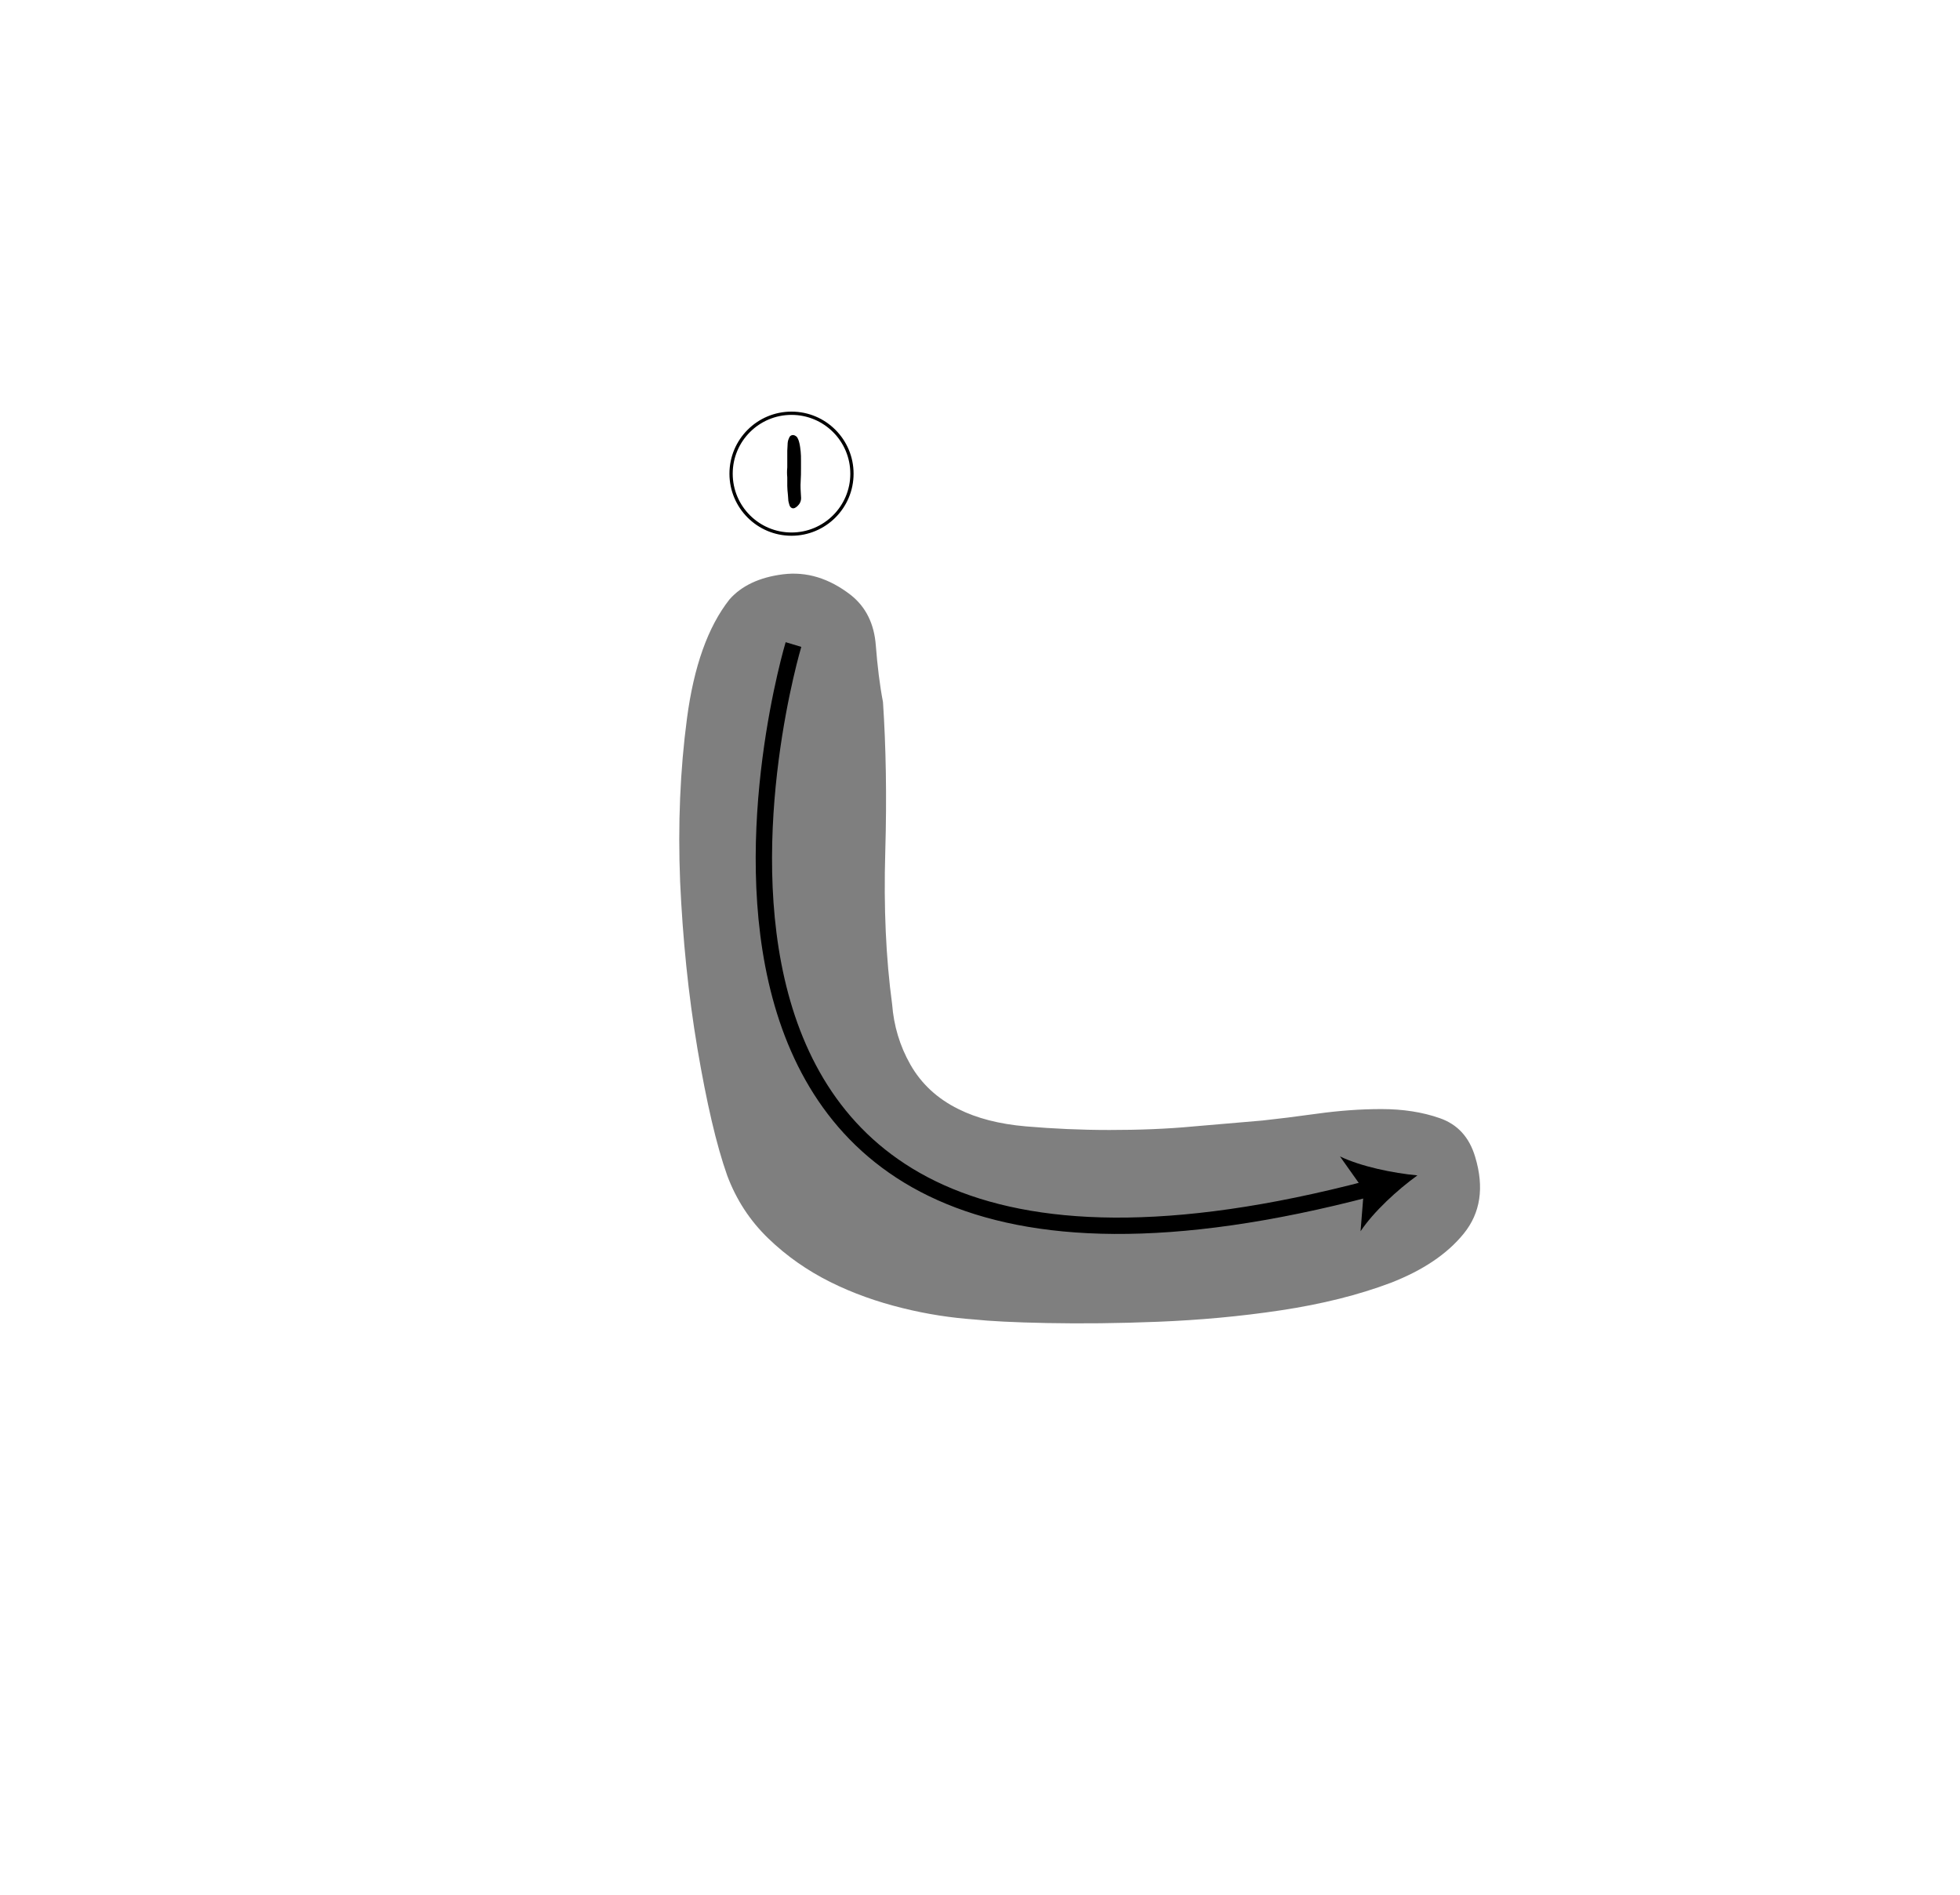 <?xml version="1.0" encoding="utf-8"?>
<!-- Generator: Adobe Illustrator 19.0.0, SVG Export Plug-In . SVG Version: 6.00 Build 0)  -->
<svg version="1.1" id="레이어_1" xmlns="http://www.w3.org/2000/svg" xmlns:xlink="http://www.w3.org/1999/xlink" x="0px"
	 y="0px" viewBox="0 0 600 580" style="enable-background:new 0 0 600 580;" xml:space="preserve">
<style type="text/css">
	.st0{opacity:0.5;}
	.st1{fill:none;stroke:#000000;}
	.st2{fill:none;stroke:#000000;stroke-width:5;stroke-miterlimit:10;}
</style>
<g id="XMLID_6_" class="st0">
	<path id="XMLID_8_" d="M270.3,214.9c0.9,13.5,1.2,28.8,0.7,45.9c-0.5,17,0.2,32.6,2.1,46.6c0.5,6.5,2.3,12.7,5.6,18.5
		c3.3,5.8,8.2,10.4,14.7,13.6c5.6,2.8,12.5,4.6,20.7,5.3c8.2,0.7,16.7,1.1,25.5,1.1c8.9,0,17.5-0.3,25.9-1.1
		c8.4-0.7,15.4-1.3,21-1.8c4.7-0.5,10.3-1.2,16.8-2.1c6.5-0.9,13.1-1.4,19.6-1.4c6.5,0,12.5,0.9,17.9,2.8c5.4,1.9,9,5.8,10.8,11.9
		c2.8,9.3,1.6,17.1-3.5,23.4c-5.1,6.3-12.6,11.3-22.4,15.1c-9.8,3.7-21,6.5-33.6,8.4c-12.6,1.9-25.1,3-37.5,3.5
		c-12.4,0.5-23.7,0.6-34,0.4c-10.3-0.2-17.7-0.6-22.4-1.1c-7-0.5-14.4-1.6-22-3.5c-7.7-1.9-15.1-4.5-22.1-8s-13.3-7.9-18.9-13.3
		c-5.6-5.4-9.8-11.8-12.6-19.3c-3.3-9.3-6.3-22.3-9.1-38.8c-2.8-16.6-4.5-33.6-5.3-51.1c-0.7-17.5,0-34.2,2.1-50
		c2.1-15.9,6.4-28,13-36.4c3.7-4.2,9.2-6.8,16.4-7.7c7.2-0.9,14.1,1.2,20.7,6.3c4.7,3.7,7.2,8.9,7.7,15.4
		C268.6,203.9,269.3,209.7,270.3,214.9z"/>
</g>
<g id="XMLID_2_">
	<path id="XMLID_5_" d="M243.3,155.5c-0.5,0.2-0.8,0.1-1.1-0.1c-0.3-0.2-0.5-0.6-0.6-1c-0.1-0.5-0.3-0.9-0.3-1.5
		c0-0.5-0.1-1-0.1-1.4c-0.1-1-0.2-1.9-0.2-2.8c0-0.9,0-1.8,0-2.6c-0.1-1-0.1-2,0-3l0-5.1c0-0.6,0.1-1.2,0.1-1.9
		c0-0.6,0.1-1.3,0.4-1.9c0.2-0.6,0.5-0.9,1-1c0.5-0.1,0.9,0.1,1.4,0.5c0.3,0.4,0.6,1,0.8,1.9c0.2,0.8,0.3,1.7,0.4,2.6
		c0.1,0.9,0.1,1.8,0.1,2.8c0,0.9,0,1.6,0,2.3v0c0,1.3,0,2.7-0.1,4.1c-0.1,1.4,0,2.9,0.1,4.5c0.1,0.8,0,1.5-0.4,2.2
		C244.4,154.7,243.9,155.2,243.3,155.5z"/>
</g>
<circle id="XMLID_4_" class="st1" cx="242.3" cy="145" r="18.5"/>
<g id="XMLID_1_">
	<g id="XMLID_15_">
		<path id="XMLID_18_" class="st2" d="M242.9,197.3c0,0-69.5,231.2,176.4,166.5"/>
		<g id="XMLID_16_">
			<path id="XMLID_17_" d="M433.9,359.8c-6.1,4.4-13.4,11.1-17.4,17.1l1-12.6l-7.3-10.3C416.7,357.1,426.4,359.1,433.9,359.8z"/>
		</g>
	</g>
</g>
<g id="XMLID_3_">
</g>
<g id="XMLID_10_">
</g>
<g id="XMLID_11_">
</g>
<g id="XMLID_12_">
</g>
<g id="XMLID_13_">
</g>
<g id="XMLID_19_">
</g>
<g id="XMLID_20_">
</g>
</svg>
